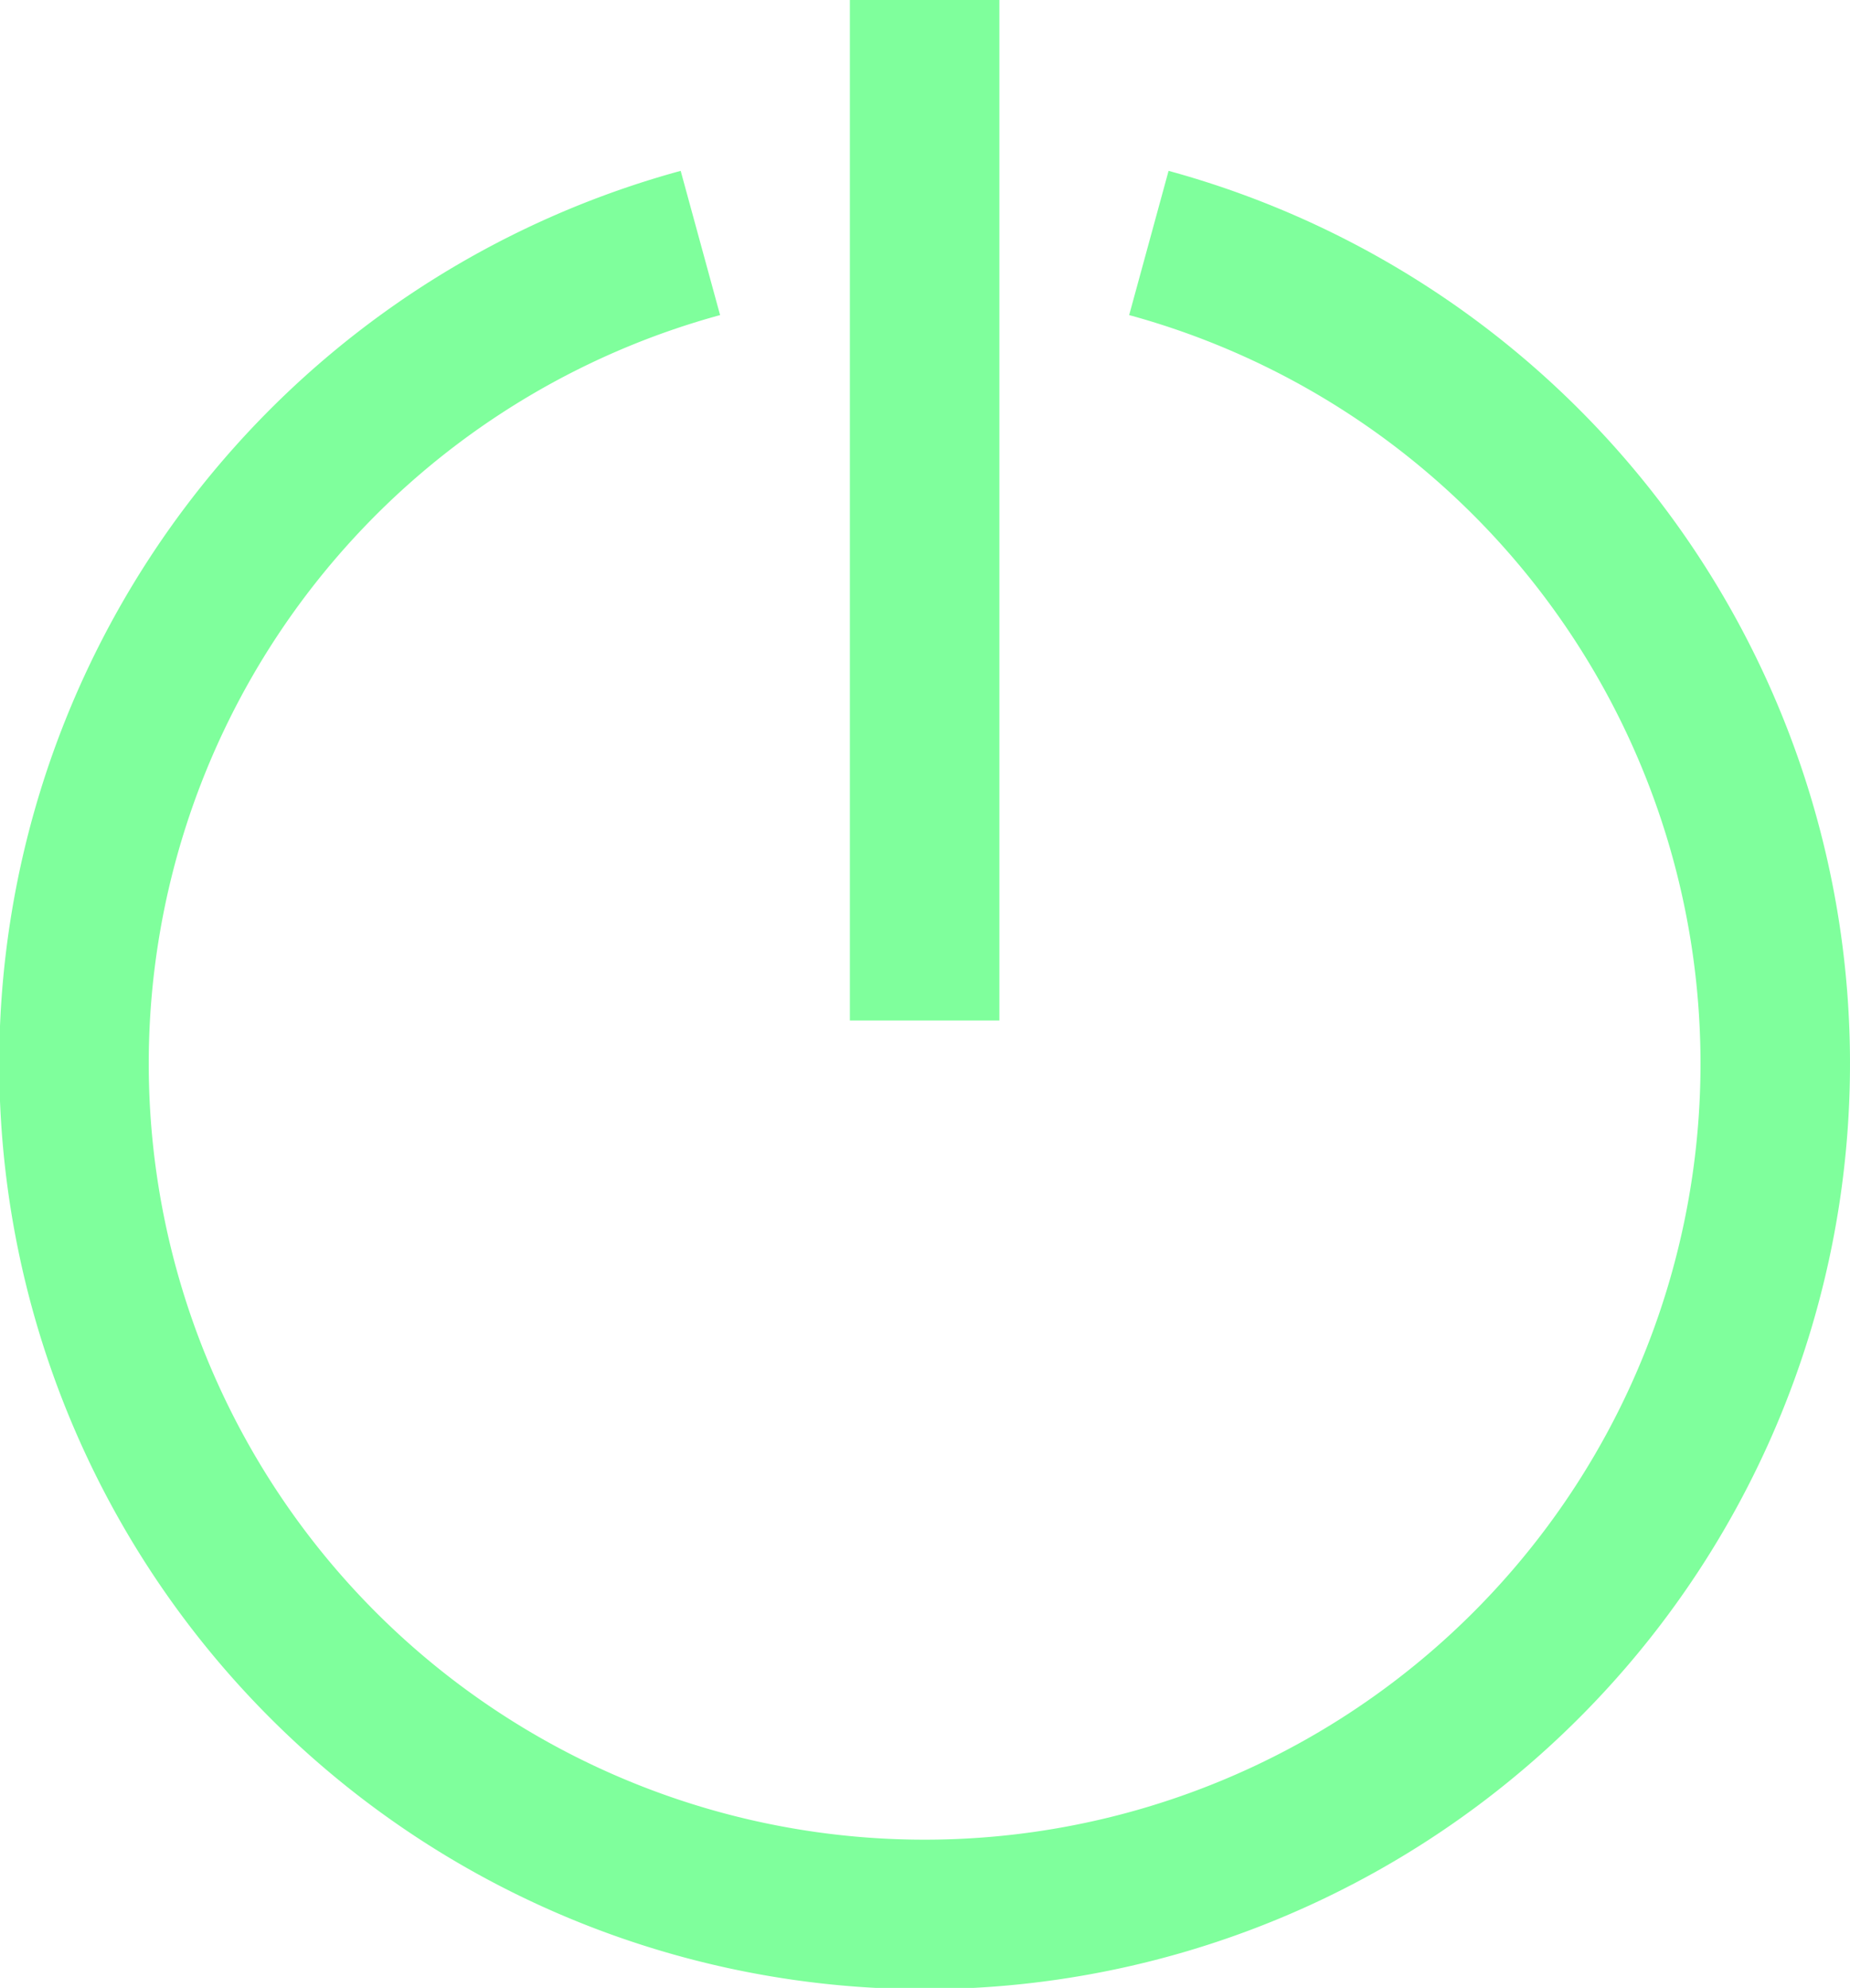 <svg xmlns="http://www.w3.org/2000/svg" viewBox="0 0 24.75 26.59"><defs><style>.cls-1{fill:none;stroke:#7fff9c;stroke-linejoin:round;stroke-width:2px;}</style></defs><title>sign_off</title><g id="Livello_2" data-name="Livello 2"><g id="side_bar_navigation" data-name="side bar navigation"><line class="cls-1" x1="12.37" x2="12.37" y2="13.65"/><path class="cls-1" d="M9.37,3.25a11.38,11.38,0,1,0,6,0"/></g></g></svg>